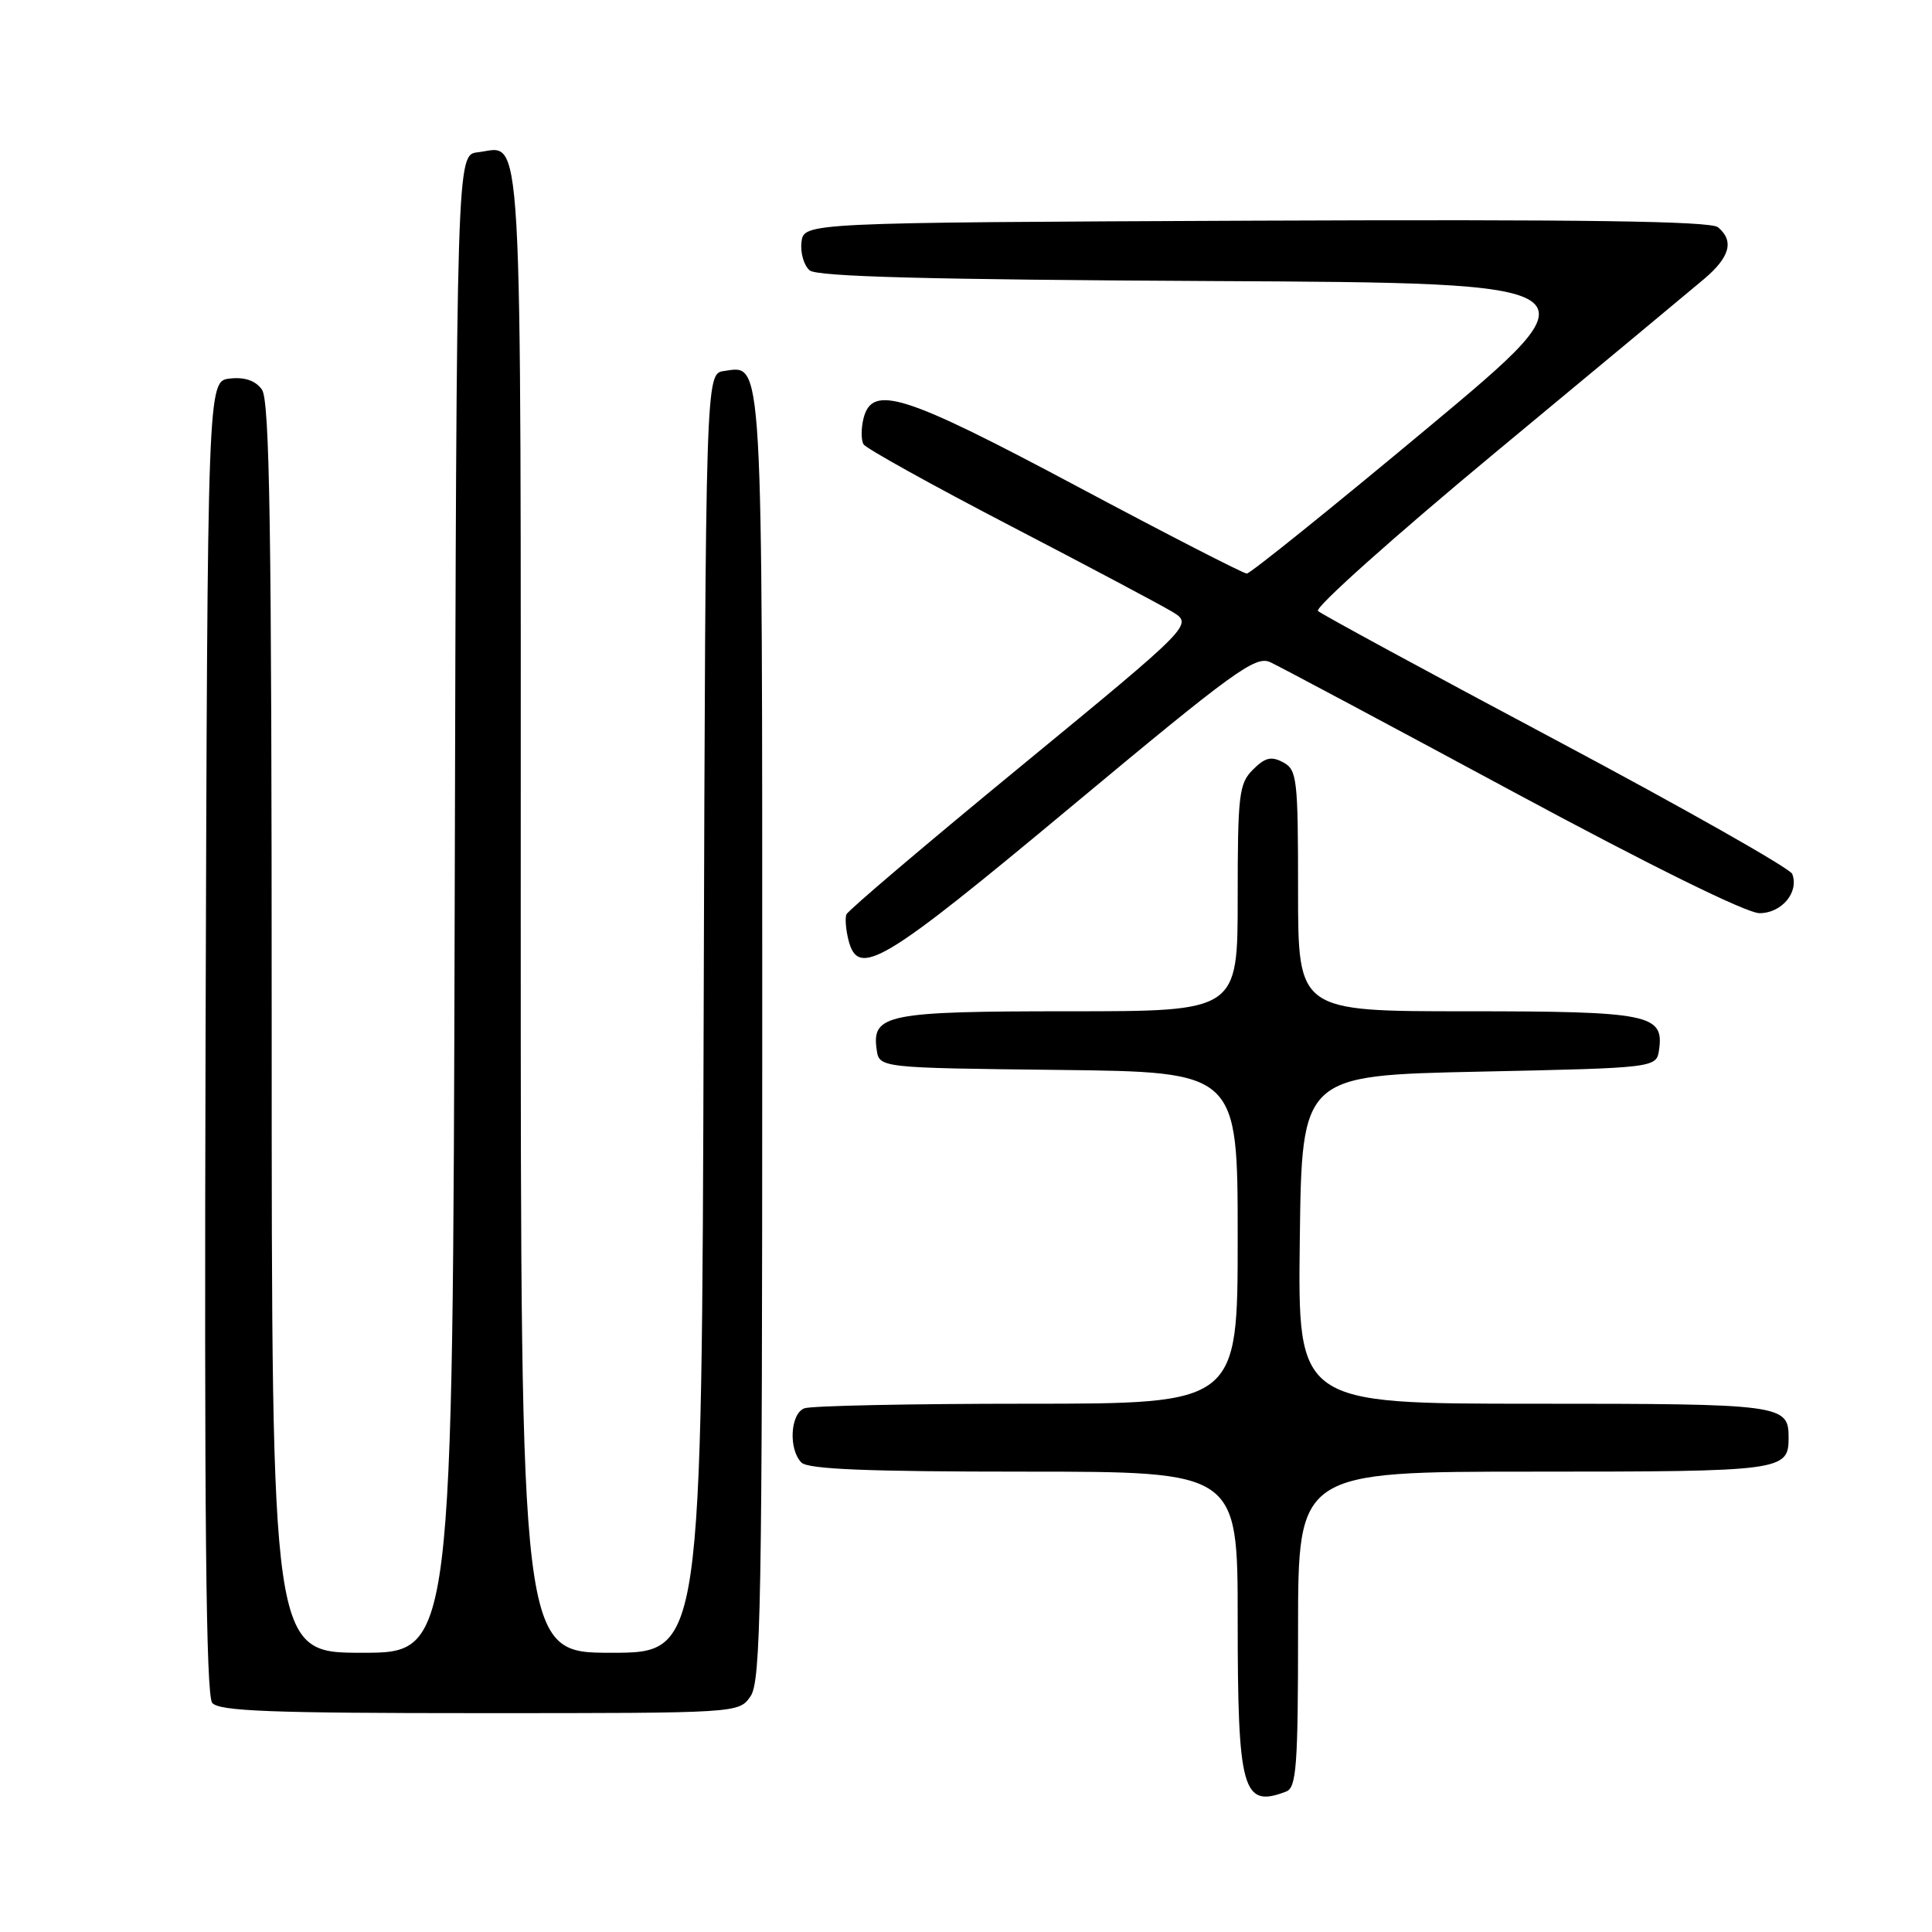 <?xml version="1.0" encoding="UTF-8" standalone="no"?>
<!DOCTYPE svg PUBLIC "-//W3C//DTD SVG 1.1//EN" "http://www.w3.org/Graphics/SVG/1.1/DTD/svg11.dtd" >
<svg xmlns="http://www.w3.org/2000/svg" xmlns:xlink="http://www.w3.org/1999/xlink" version="1.1" viewBox="0 0 256 256">
 <g >
 <path fill="currentColor"
d=" M 170.42 237.39 C 171.79 236.87 172.00 234.02 172.00 215.89 C 172.00 195.00 172.00 195.00 203.30 195.00 C 236.20 195.00 237.00 194.89 237.00 190.50 C 237.00 186.11 236.20 186.00 203.28 186.00 C 171.96 186.00 171.96 186.00 172.23 164.25 C 172.50 142.50 172.50 142.50 196.00 142.00 C 219.50 141.50 219.50 141.50 219.84 139.06 C 220.50 134.40 218.46 134.00 194.31 134.00 C 172.00 134.00 172.00 134.00 172.00 118.04 C 172.00 103.16 171.87 102.00 170.02 101.01 C 168.45 100.17 167.63 100.37 166.02 101.98 C 164.17 103.83 164.00 105.28 164.00 119.00 C 164.00 134.00 164.00 134.00 141.69 134.00 C 117.54 134.00 115.50 134.40 116.16 139.06 C 116.50 141.50 116.50 141.50 140.25 141.77 C 164.00 142.04 164.00 142.04 164.00 164.02 C 164.00 186.00 164.00 186.00 136.08 186.00 C 120.73 186.00 107.45 186.27 106.58 186.61 C 104.71 187.32 104.46 192.06 106.20 193.80 C 107.08 194.68 115.02 195.00 135.70 195.00 C 164.00 195.00 164.00 195.00 164.00 214.57 C 164.00 237.32 164.64 239.61 170.42 237.39 Z  M 99.44 224.78 C 100.82 222.81 101.00 212.86 101.00 137.47 C 101.00 45.94 101.14 48.42 95.94 49.16 C 93.50 49.50 93.50 49.50 93.24 134.25 C 92.99 219.00 92.99 219.00 80.99 219.00 C 69.00 219.00 69.00 219.00 69.00 120.62 C 69.00 13.19 69.36 19.48 63.31 20.18 C 60.50 20.50 60.50 20.50 60.25 119.75 C 59.99 219.00 59.99 219.00 48.00 219.00 C 36.00 219.00 36.00 219.00 36.00 136.19 C 36.00 69.85 35.74 53.03 34.70 51.61 C 33.84 50.42 32.41 49.94 30.45 50.16 C 27.50 50.50 27.50 50.50 27.24 137.39 C 27.06 200.76 27.29 224.65 28.12 225.64 C 29.03 226.74 35.86 227.00 63.57 227.00 C 97.89 227.00 97.89 227.00 99.44 224.78 Z  M 141.96 106.87 C 163.45 88.96 166.36 86.84 168.31 87.74 C 169.51 88.29 183.96 96.00 200.42 104.87 C 218.70 114.72 231.43 121.00 233.14 121.00 C 236.09 121.00 238.41 118.22 237.48 115.80 C 237.19 115.06 223.13 107.10 206.23 98.10 C 189.33 89.11 175.11 81.39 174.64 80.96 C 174.16 80.53 184.74 71.08 198.14 59.96 C 211.54 48.85 223.96 38.52 225.75 37.01 C 229.23 34.08 229.82 31.93 227.64 30.11 C 226.65 29.30 209.79 29.06 166.39 29.24 C 106.50 29.50 106.50 29.50 106.20 32.09 C 106.03 33.51 106.53 35.19 107.29 35.83 C 108.30 36.66 123.11 37.05 160.45 37.24 C 212.21 37.50 212.21 37.50 189.12 56.75 C 176.42 67.34 165.66 76.00 165.21 76.00 C 164.76 76.00 154.69 70.83 142.82 64.50 C 119.77 52.21 115.57 50.87 114.42 55.44 C 114.09 56.79 114.09 58.33 114.43 58.88 C 114.77 59.43 123.47 64.26 133.77 69.62 C 144.07 74.97 153.76 80.12 155.31 81.05 C 158.11 82.75 158.11 82.75 135.31 101.50 C 122.76 111.81 112.34 120.66 112.15 121.17 C 111.96 121.67 112.08 123.19 112.42 124.54 C 113.71 129.67 116.87 127.78 141.96 106.87 Z "/>
</g>
</svg>